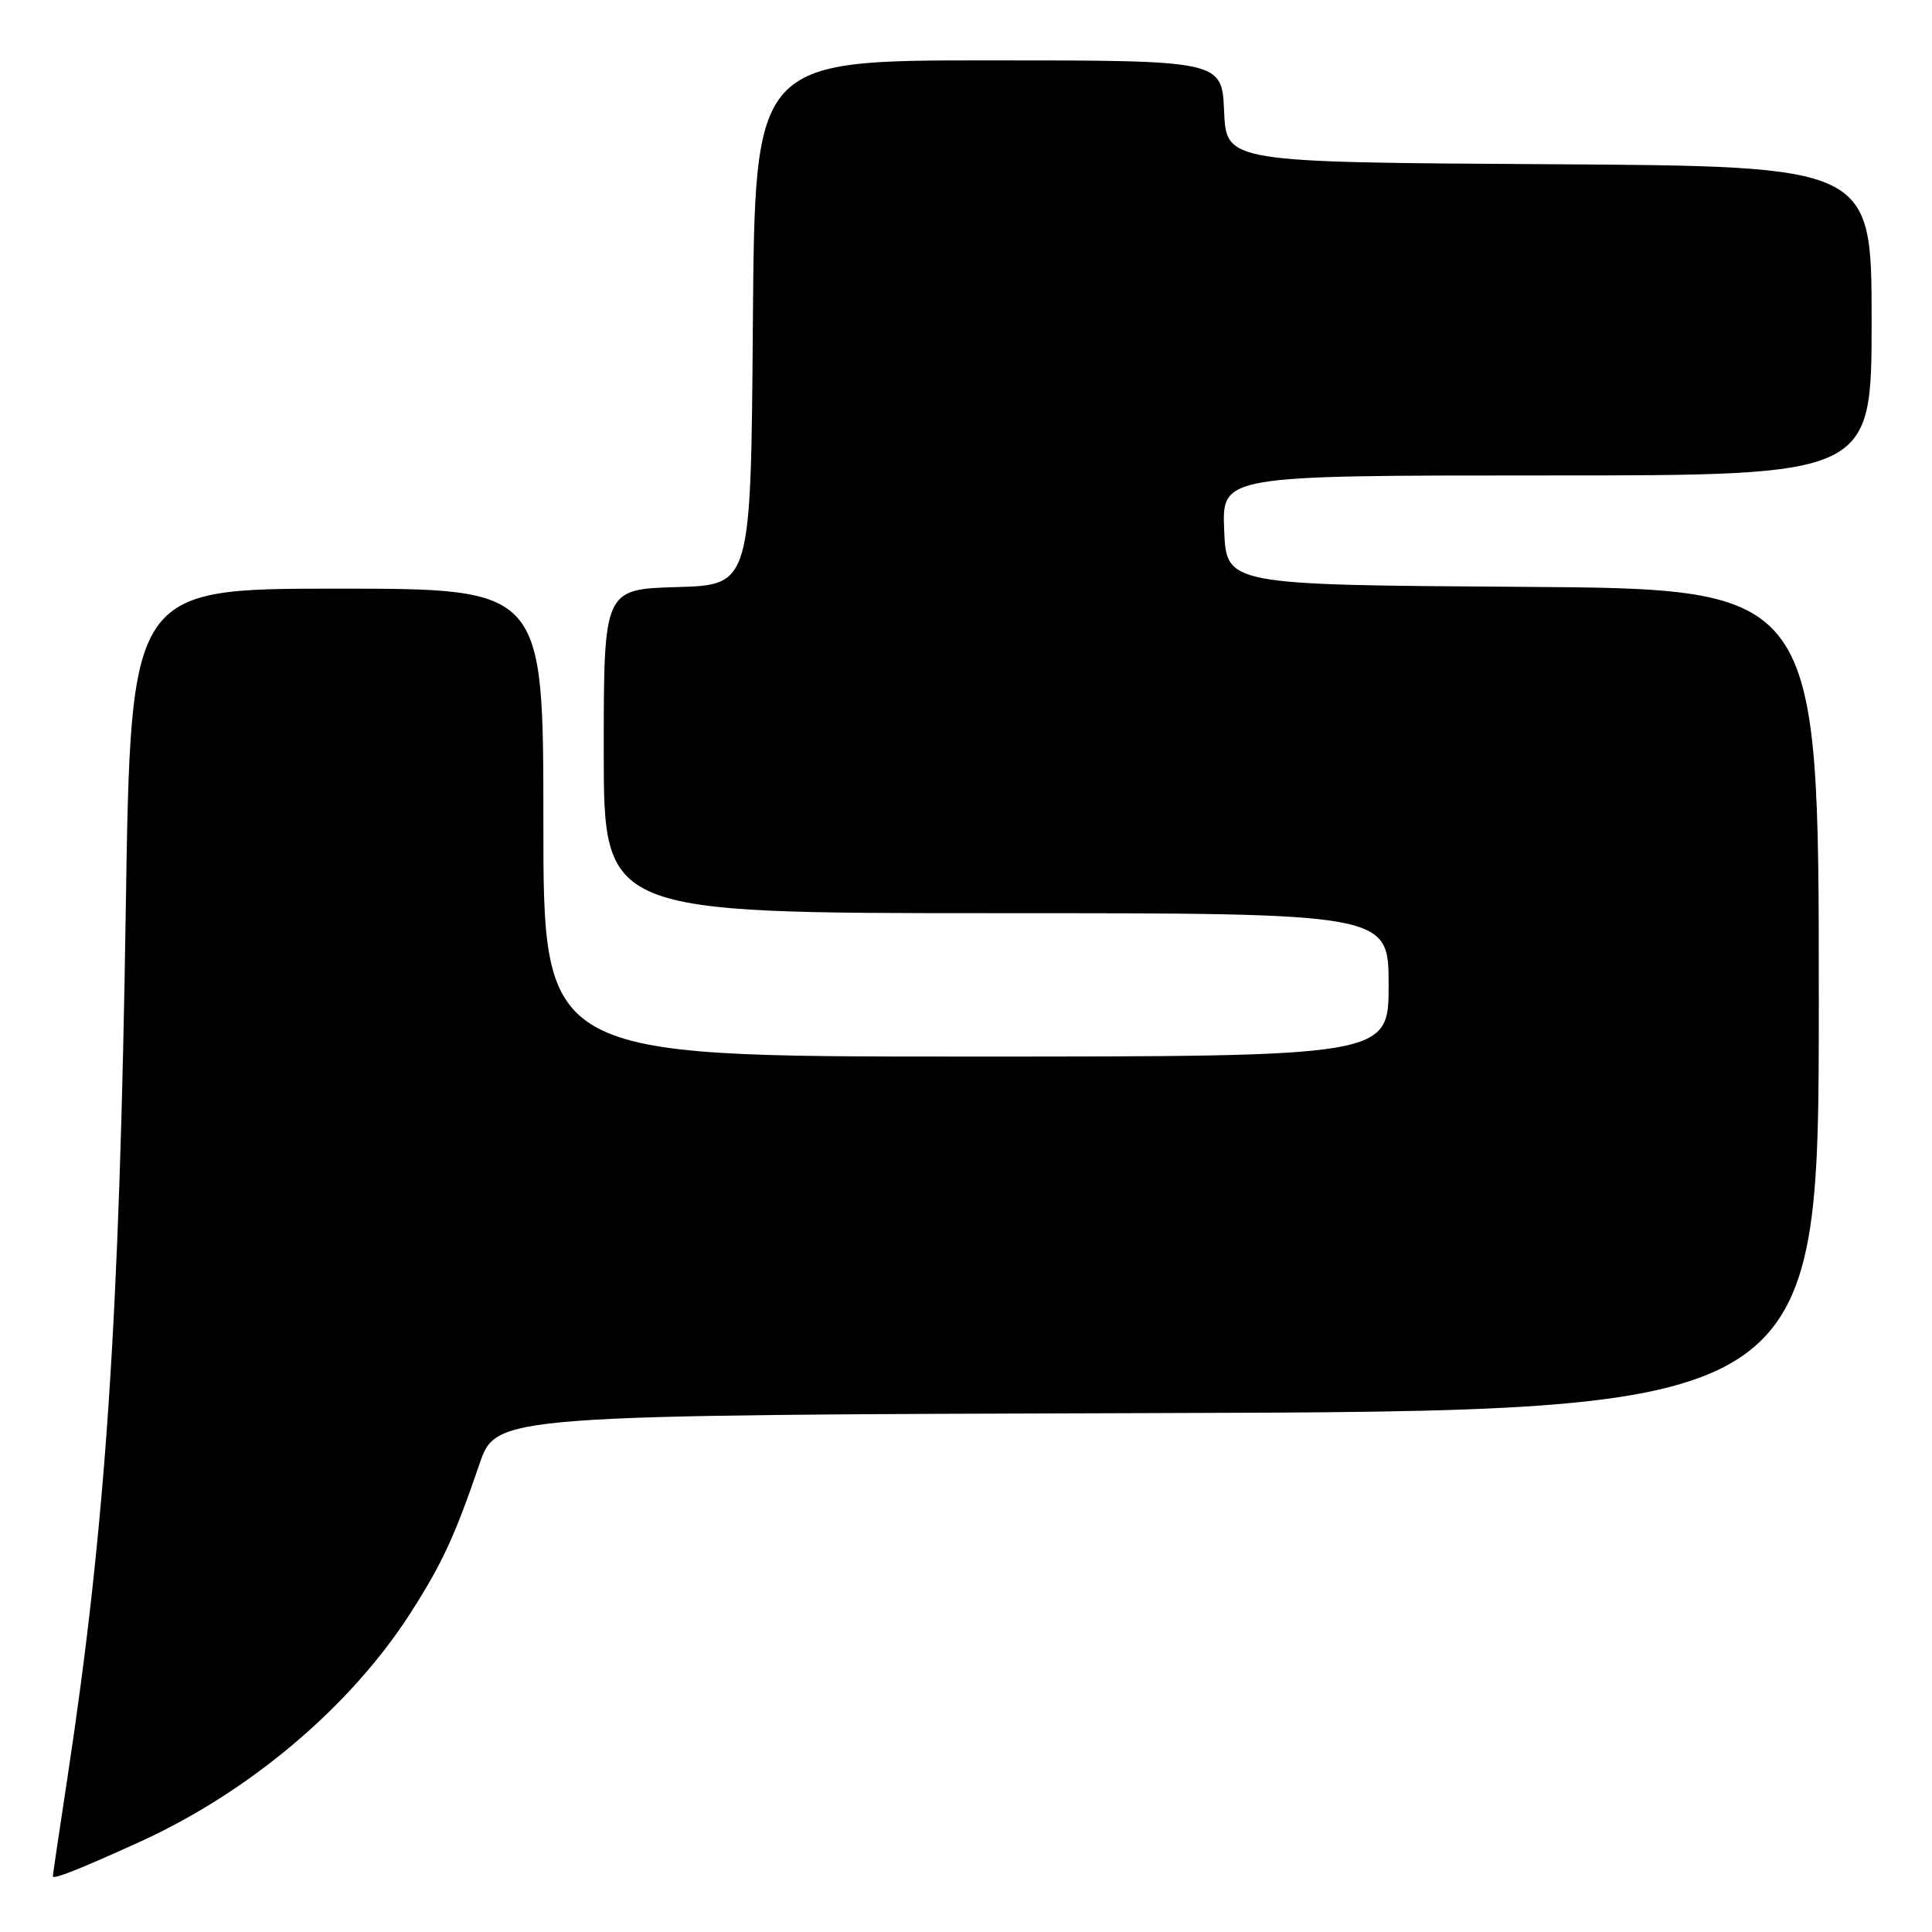 <?xml version="1.0" encoding="UTF-8" standalone="no"?>
<!DOCTYPE svg PUBLIC "-//W3C//DTD SVG 1.1//EN" "http://www.w3.org/Graphics/SVG/1.1/DTD/svg11.dtd" >
<svg xmlns="http://www.w3.org/2000/svg" xmlns:xlink="http://www.w3.org/1999/xlink" version="1.1" viewBox="0 0 256 256">
 <g >
 <path fill="currentColor"
d=" M 18.36 244.13 C 33.04 237.48 46.46 226.14 54.46 213.63 C 58.59 207.17 60.26 203.56 63.53 194.00 C 65.75 187.50 65.75 187.50 153.38 187.24 C 241.00 186.99 241.00 186.99 241.00 132.51 C 241.00 78.02 241.00 78.02 201.75 77.76 C 162.50 77.50 162.50 77.50 162.21 70.25 C 161.91 63.00 161.91 63.00 204.96 63.00 C 248.00 63.00 248.00 63.00 248.00 42.51 C 248.00 22.02 248.00 22.02 205.25 21.76 C 162.50 21.50 162.50 21.50 162.20 14.75 C 161.91 8.00 161.91 8.00 130.97 8.00 C 100.03 8.00 100.03 8.00 99.76 42.75 C 99.50 77.50 99.50 77.50 89.75 77.79 C 80.00 78.07 80.00 78.07 80.00 99.54 C 80.00 121.00 80.00 121.00 132.00 121.00 C 184.00 121.00 184.00 121.00 184.00 130.50 C 184.00 140.00 184.00 140.00 128.00 140.00 C 72.00 140.00 72.00 140.00 72.00 109.00 C 72.00 78.00 72.00 78.00 44.66 78.00 C 17.32 78.00 17.32 78.00 16.67 120.25 C 15.84 174.88 14.02 202.05 8.96 235.40 C 7.88 242.49 7.00 248.44 7.00 248.62 C 7.00 249.08 10.49 247.71 18.36 244.13 Z "/>
</g>
</svg>
